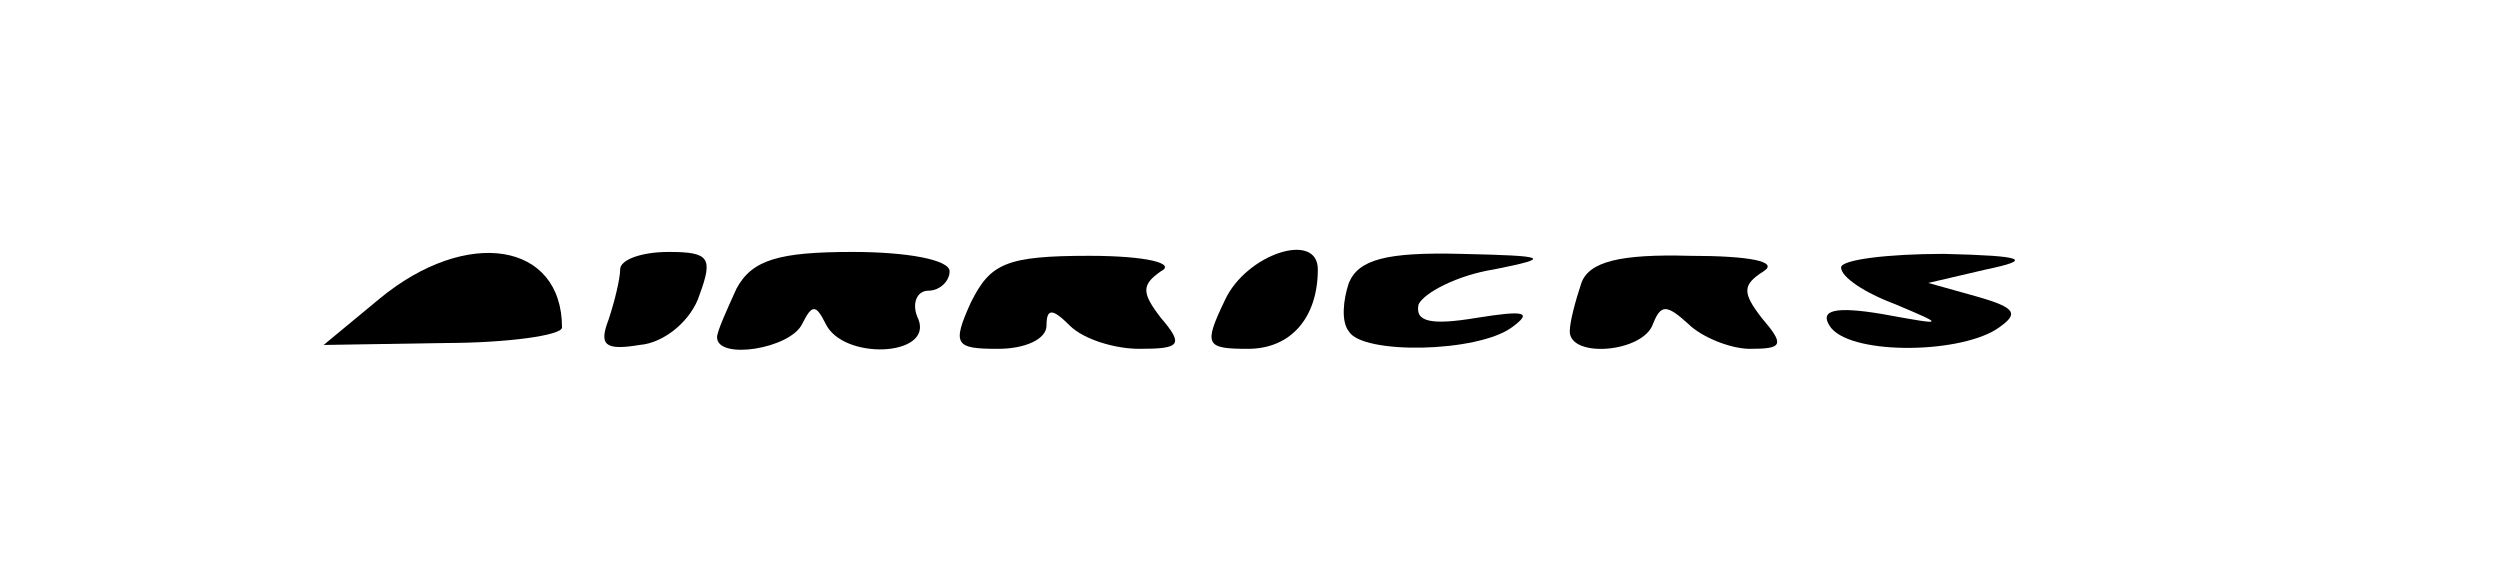 <?xml version="1.0" standalone="no"?>
<!DOCTYPE svg PUBLIC "-//W3C//DTD SVG 20010904//EN"
 "http://www.w3.org/TR/2001/REC-SVG-20010904/DTD/svg10.dtd">
<svg version="1.0" xmlns="http://www.w3.org/2000/svg"
 width="129pt" height="29pt" viewBox="0 0 129 29"
 preserveAspectRatio="xMidYMid meet">

<g transform="translate(0,29) scale(0.1,-0.1)"
fill="#000000" stroke="none">
<path d="M196 136 l-29 -24 62 1 c33 0 61 4 61 8 0 44 -49 52 -94 15z"/>
<path d="M320 151 c0 -5 -3 -17 -6 -26 -5 -13 -2 -16 16 -13 13 1 27 13 31 26
7 19 5 22 -16 22 -14 0 -25 -4 -25 -9z"/>
<path d="M380 141 c-5 -11 -10 -22 -10 -25 0 -12 38 -6 44 7 5 10 7 10 12 0 9
-19 55 -17 48 2 -4 8 -1 15 5 15 6 0 11 5 11 10 0 6 -22 10 -50 10 -38 0 -52
-4 -60 -19z"/>
<path d="M501 134 c-10 -22 -8 -24 14 -24 14 0 25 5 25 12 0 9 3 9 12 0 7 -7
23 -12 36 -12 21 0 23 2 11 16 -10 13 -10 17 0 24 8 4 -7 8 -37 8 -43 0 -51
-4 -61 -24z"/>
<path d="M632 135 c-11 -23 -10 -25 12 -25 22 0 36 16 36 41 0 20 -37 8 -48
-16z"/>
<path d="M696 144 c-3 -9 -4 -20 0 -25 7 -12 66 -11 84 2 11 8 7 9 -18 5 -24
-4 -32 -2 -30 7 3 6 20 15 39 18 30 6 28 7 -17 8 -39 1 -53 -3 -58 -15z"/>
<path d="M816 144 c-3 -9 -6 -20 -6 -25 0 -14 38 -11 43 4 4 10 7 10 18 0 7
-7 22 -13 32 -13 17 0 18 2 6 16 -10 13 -10 17 1 24 8 5 -7 8 -38 8 -36 1 -52
-3 -56 -14z"/>
<path d="M950 152 c0 -5 12 -13 28 -19 26 -11 26 -11 -7 -5 -24 4 -32 2 -27
-6 9 -15 65 -15 86 -2 12 8 11 11 -10 17 l-25 7 30 7 c24 5 20 7 -22 8 -29 0
-53 -3 -53 -7z"/>
</g>
</svg>
